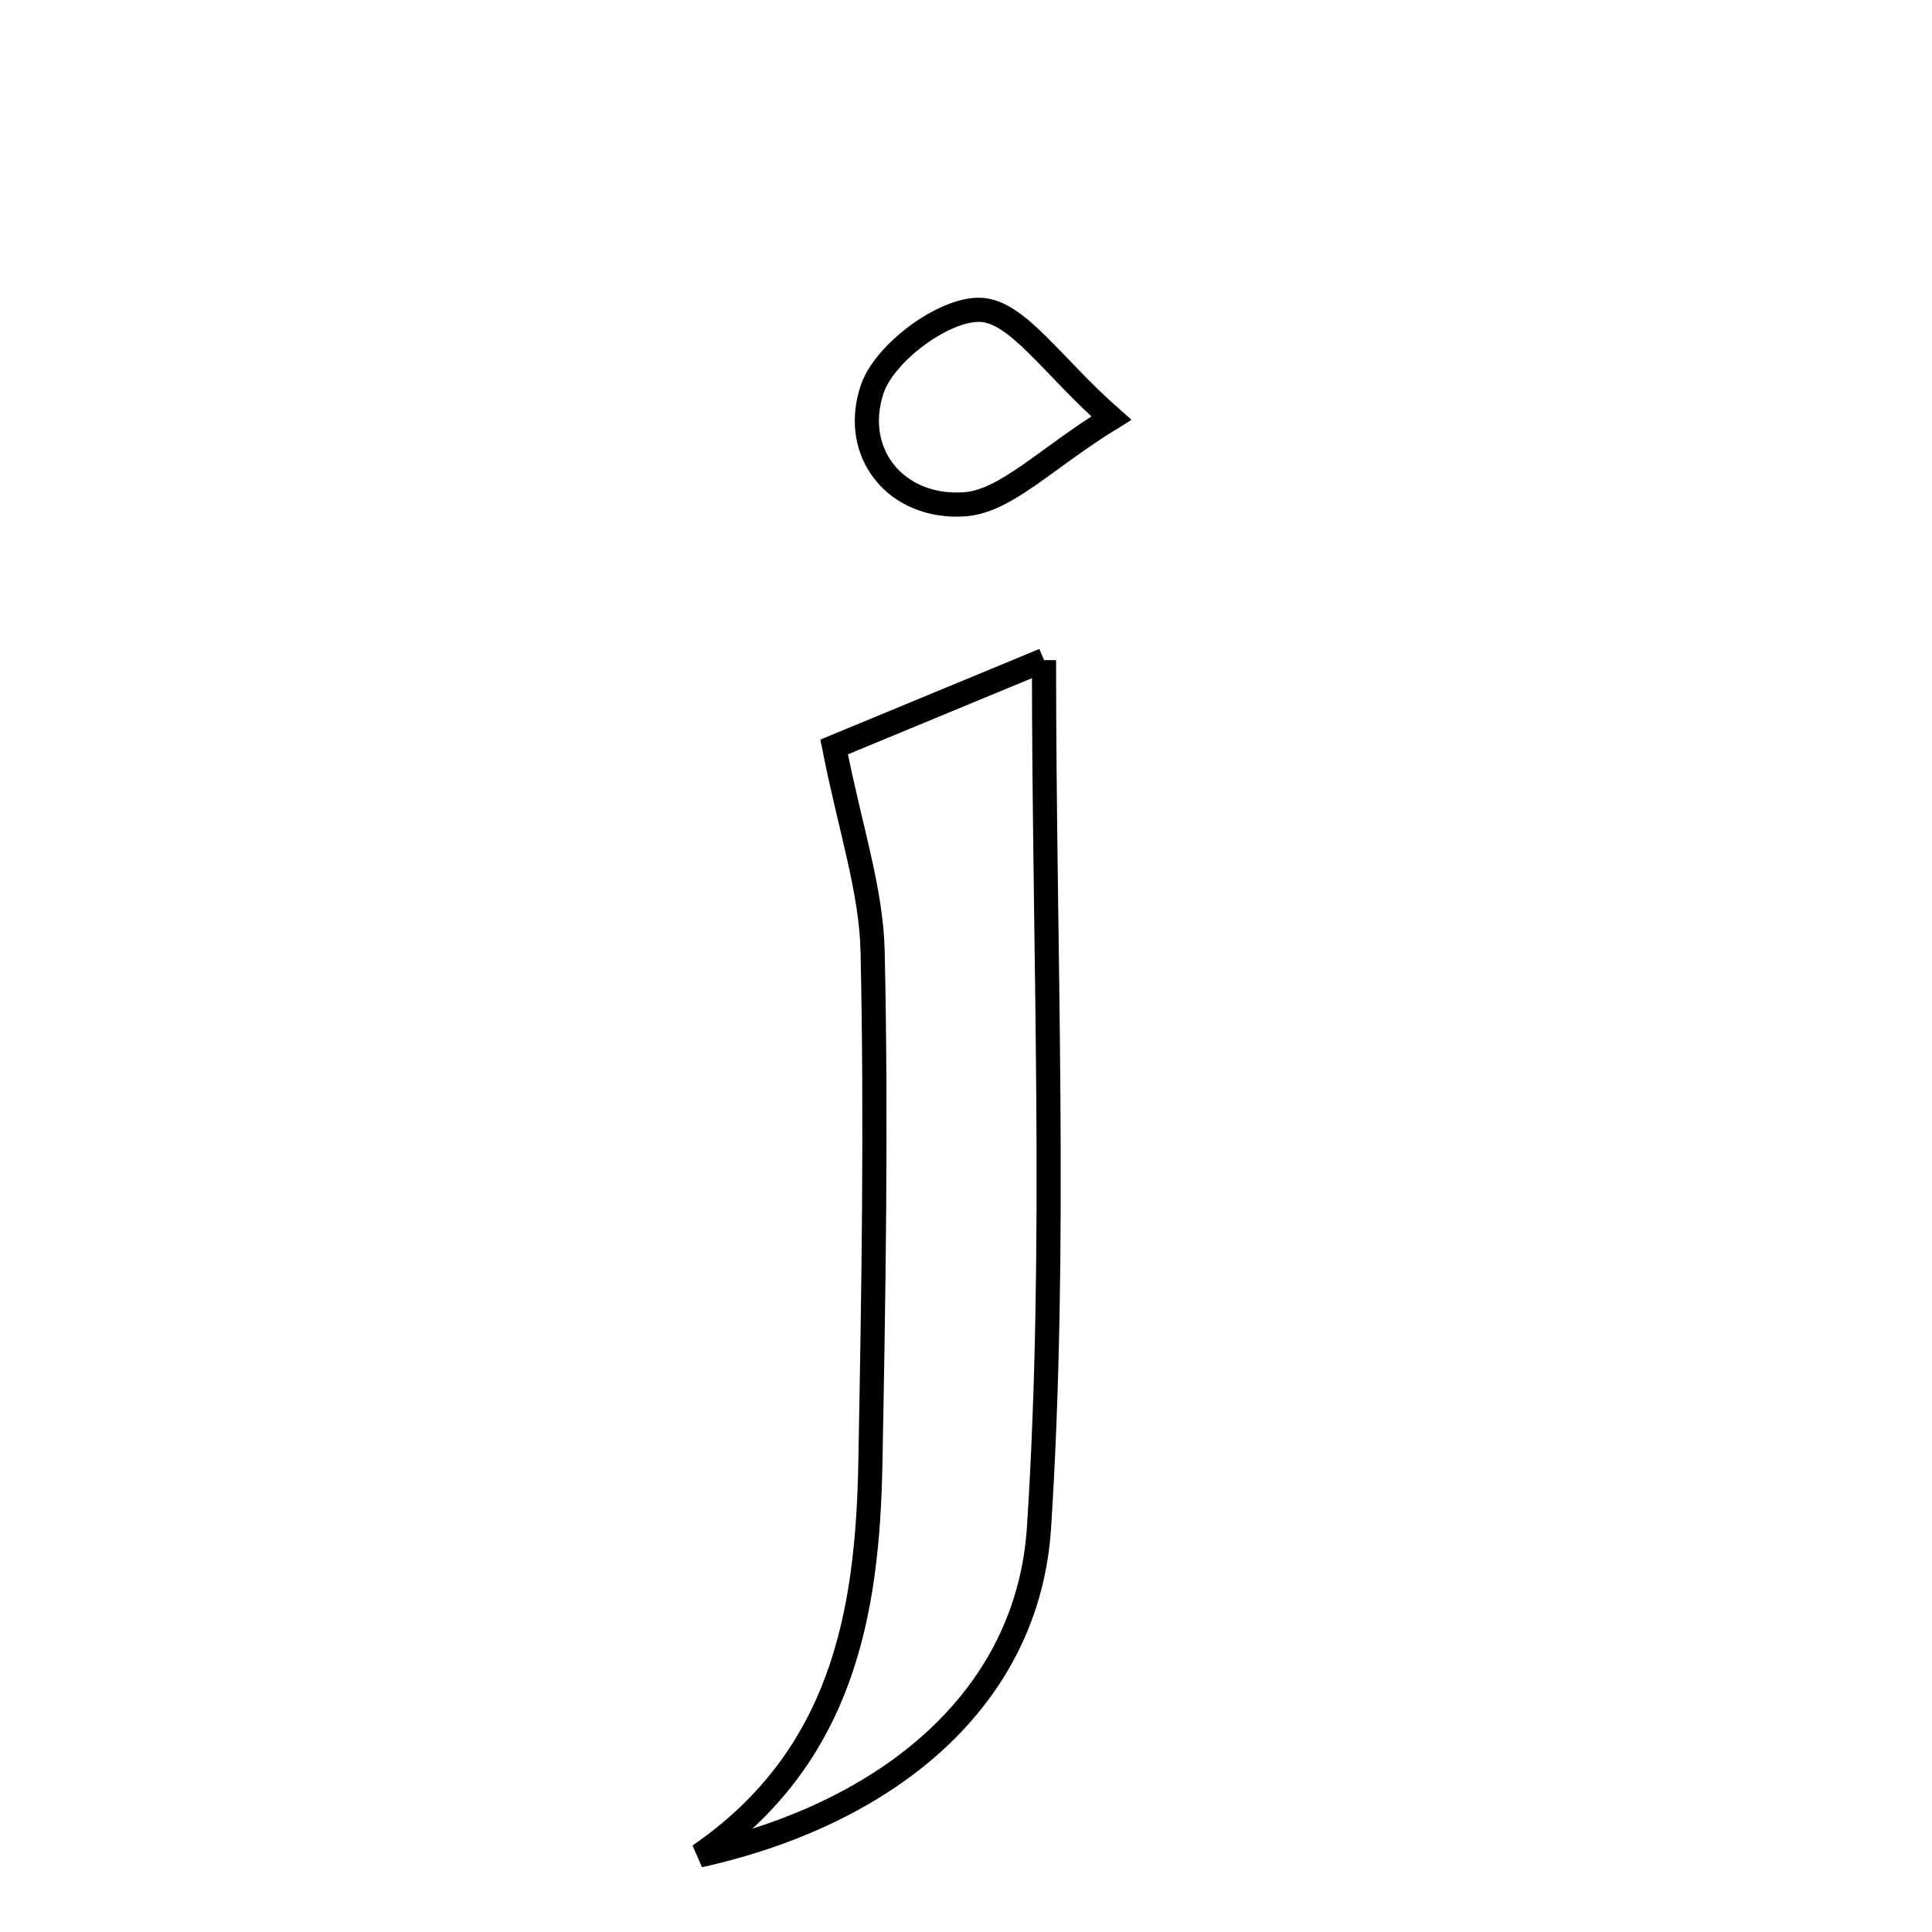 <svg xmlns="http://www.w3.org/2000/svg" viewBox="0.0 0.0 24.0 24.0" height="200px" width="200px"><path fill="none" stroke="black" stroke-width=".3" stroke-opacity="1.0"  filling="0" d="M12.183 3.849 C12.642 3.87 13.071 4.548 13.805 5.194 C12.98 5.701 12.494 6.232 11.975 6.265 C11.135 6.319 10.573 5.634 10.832 4.842 C10.981 4.385 11.729 3.829 12.183 3.849"></path>
<path fill="none" stroke="black" stroke-width=".3" stroke-opacity="1.0"  filling="0" d="M12.969 8.2 C12.969 11.892 13.134 15.446 12.907 18.975 C12.771 21.085 11.06 22.521 8.688 23.049 C10.458 21.831 10.777 20.058 10.812 18.183 C10.852 16.062 10.887 13.939 10.84 11.819 C10.823 11.052 10.561 10.291 10.362 9.279 C11.16 8.949 12.056 8.578 12.969 8.2"></path></svg>